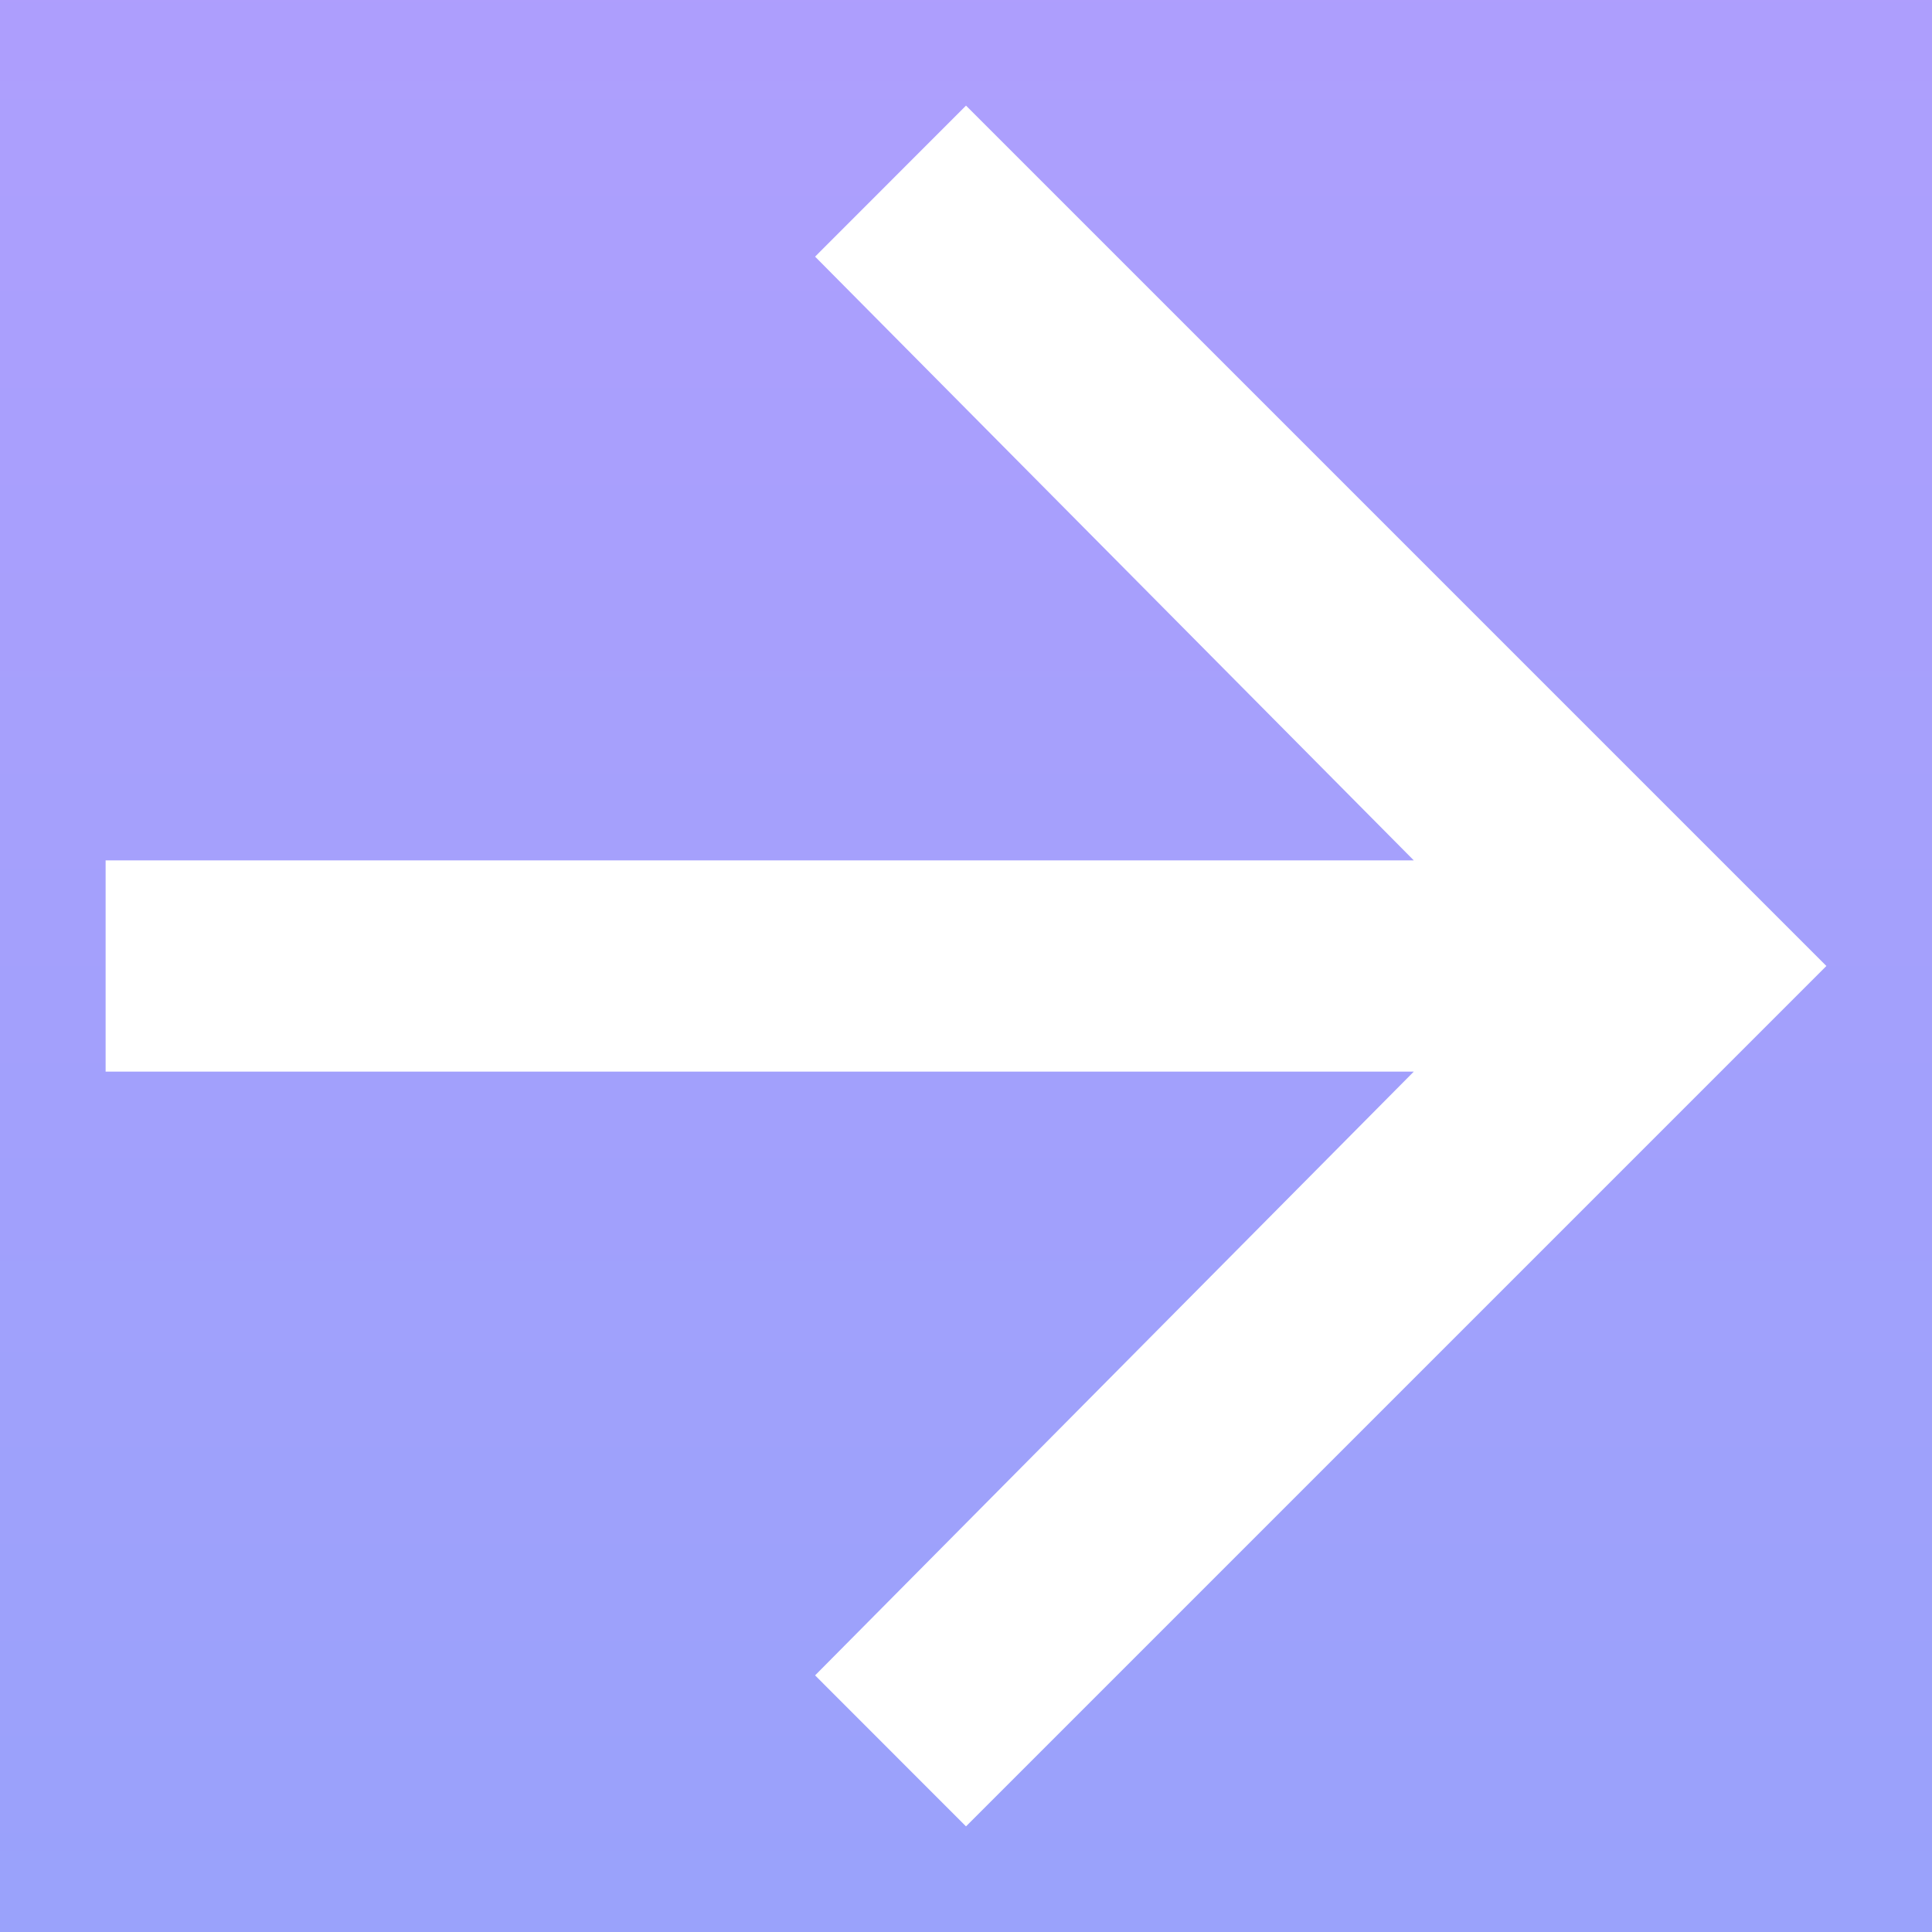 <svg width="18" height="18" viewBox="0 0 18 18" fill="none" xmlns="http://www.w3.org/2000/svg">
<rect width="18" height="18" fill="#E5E5E5"/>
<rect x="-459" y="-463" width="1440" height="1350" fill="#F4F4F6"/>
<g filter="url(#filter0_d)">
<rect x="-319" y="-313" width="380" height="374" rx="4" fill="white"/>
<rect x="-318.5" y="-312.5" width="379" height="373" rx="3.5" stroke="black" stroke-opacity="0.12"/>
</g>
<path d="M-289 9C-289 -3.15 -279.15 -13 -267 -13H9C21.15 -13 31 -3.15 31 9C31 21.15 21.15 31 9 31H-267C-279.15 31 -289 21.15 -289 9Z" fill="url(#paint0_linear)"/>
<path d="M9 0.984L17.016 9L9 17.016L7.594 15.609L13.172 9.984H0.984V8.016H13.172L7.594 2.391L9 0.984Z" fill="white"/>
<defs>
<filter id="filter0_d" x="-344" y="-338" width="430" height="424" filterUnits="userSpaceOnUse" color-interpolation-filters="sRGB">
<feFlood flood-opacity="0" result="BackgroundImageFix"/>
<feColorMatrix in="SourceAlpha" type="matrix" values="0 0 0 0 0 0 0 0 0 0 0 0 0 0 0 0 0 0 127 0"/>
<feOffset/>
<feGaussianBlur stdDeviation="12.5"/>
<feColorMatrix type="matrix" values="0 0 0 0 0 0 0 0 0 0 0 0 0 0 0 0 0 0 0.2 0"/>
<feBlend mode="normal" in2="BackgroundImageFix" result="effect1_dropShadow"/>
<feBlend mode="normal" in="SourceGraphic" in2="effect1_dropShadow" result="shape"/>
</filter>
<linearGradient id="paint0_linear" x1="-129" y1="-13" x2="-129" y2="31" gradientUnits="userSpaceOnUse">
<stop stop-color="#BC9CFF"/>
<stop offset="1" stop-color="#8BA4F9"/>
</linearGradient>
</defs>
</svg>
